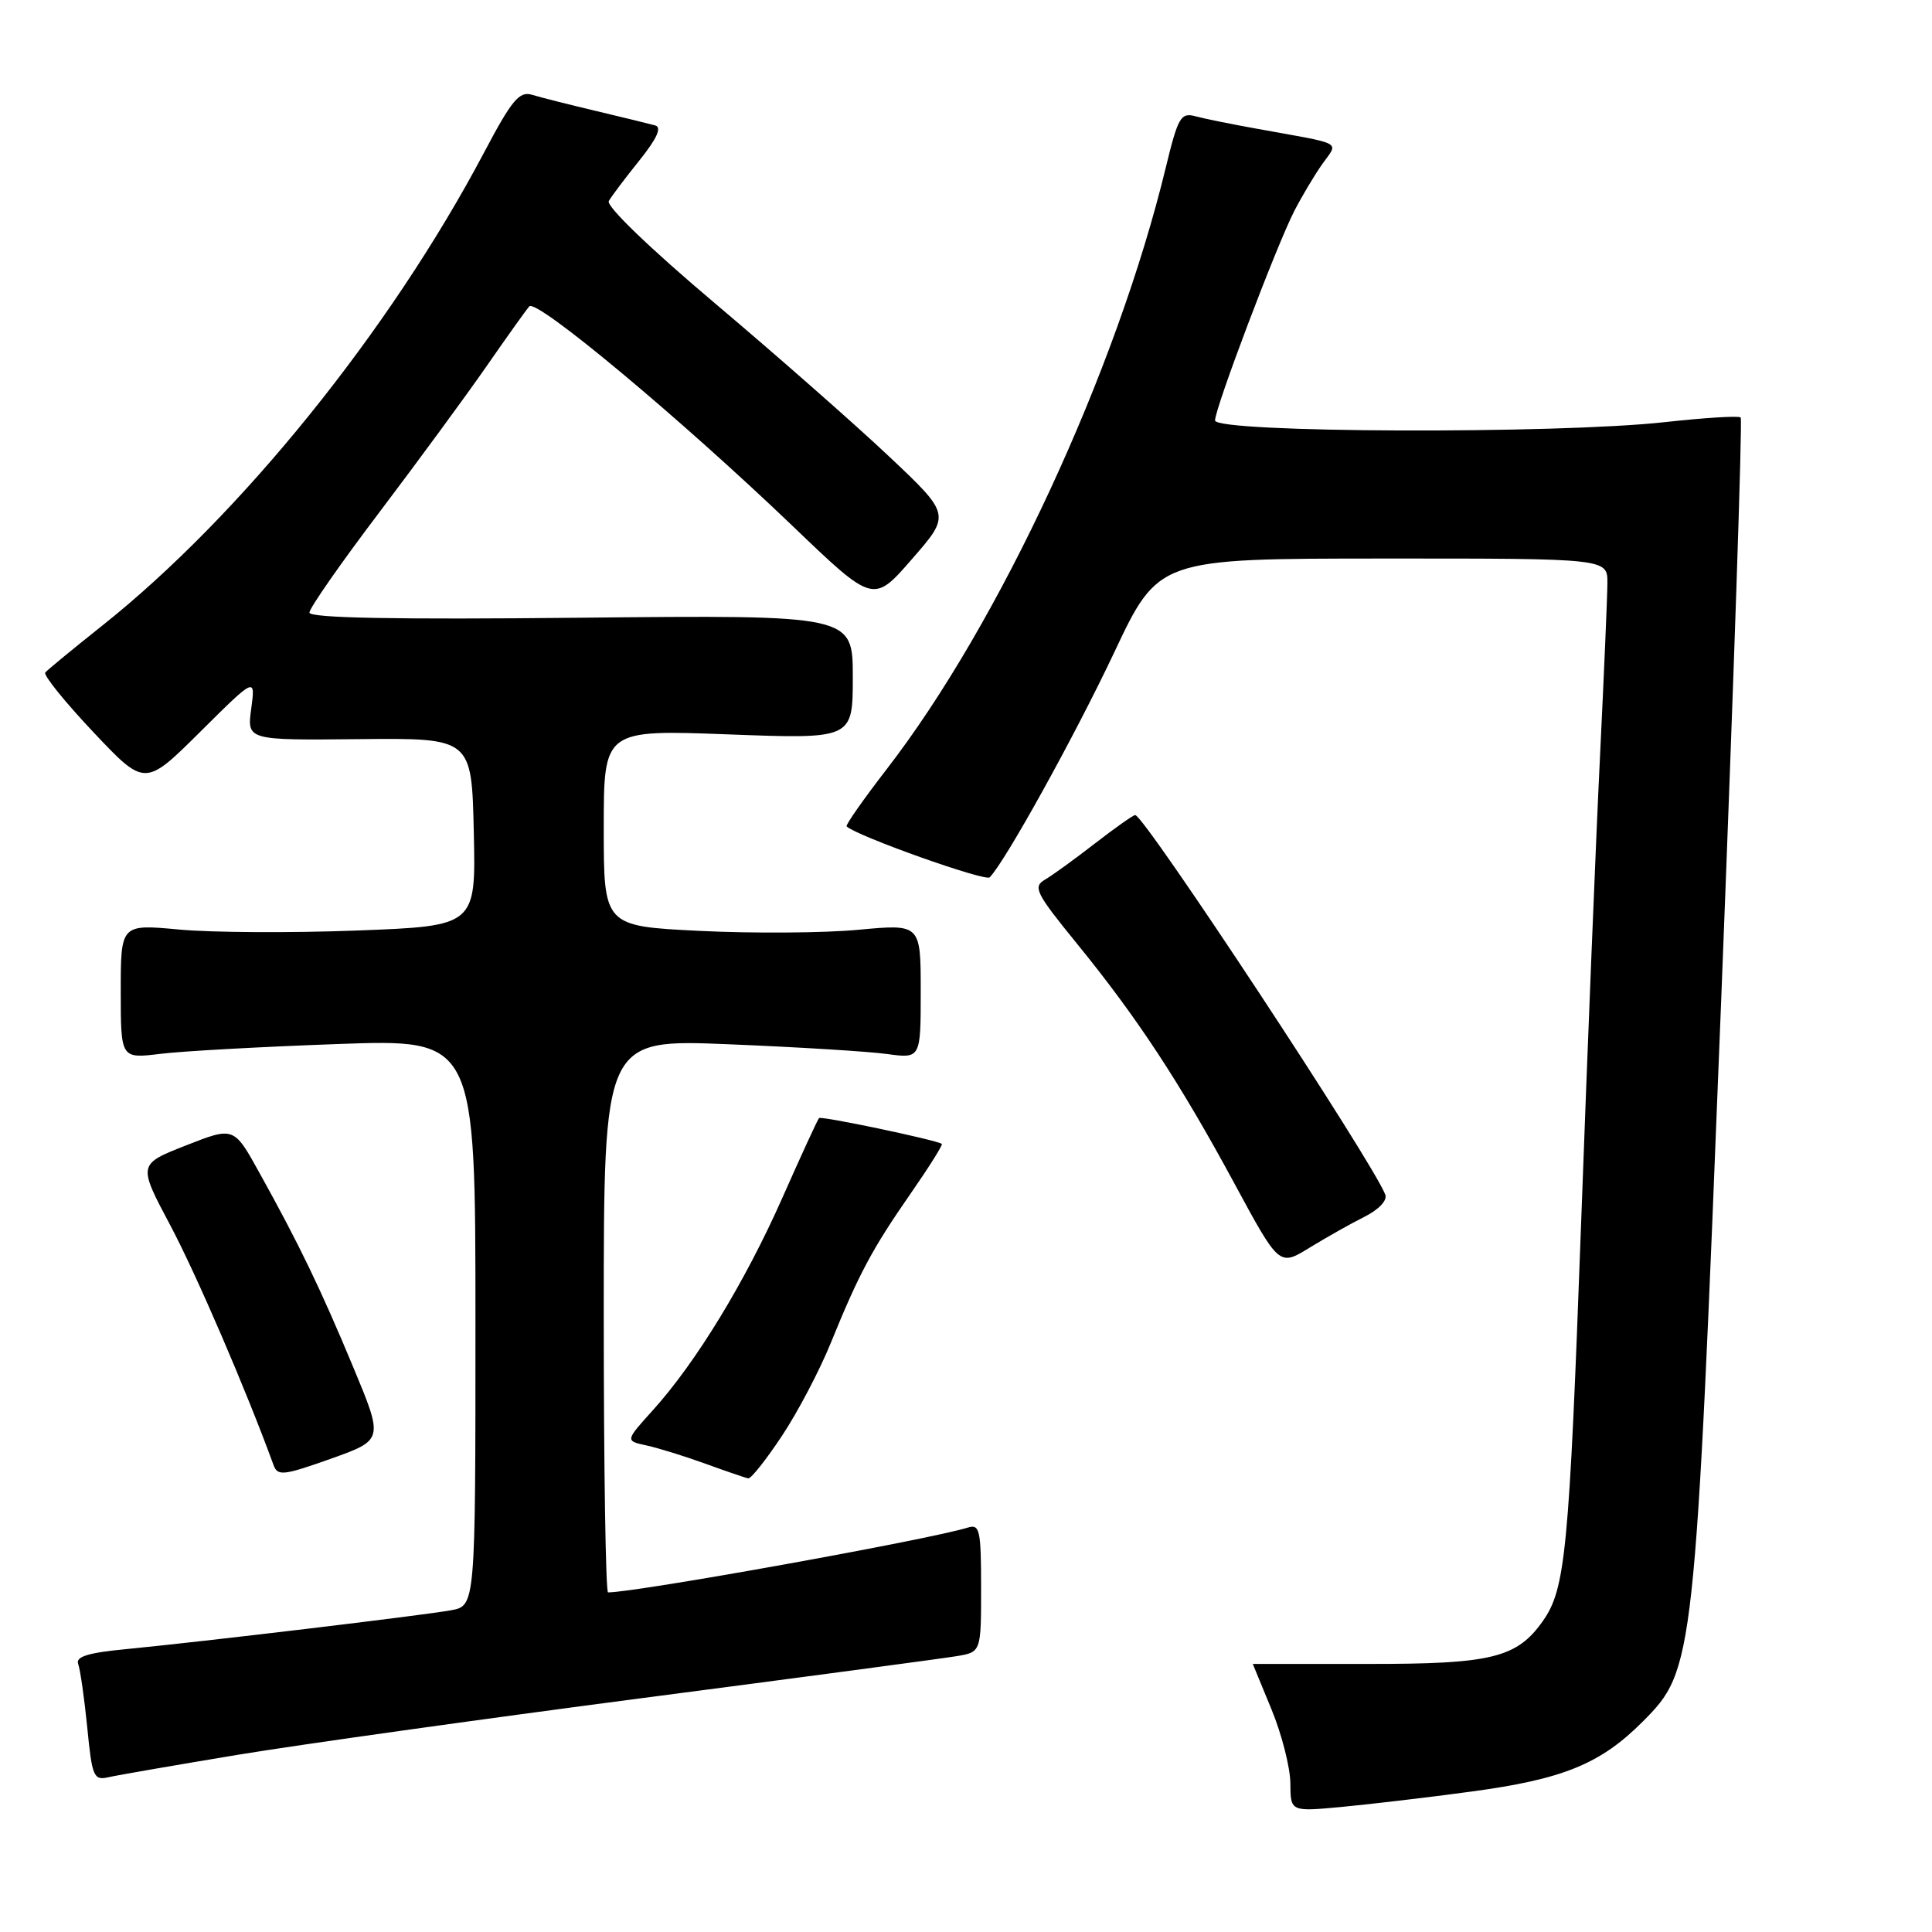 <?xml version="1.0" encoding="UTF-8" standalone="no"?>
<!DOCTYPE svg PUBLIC "-//W3C//DTD SVG 1.1//EN" "http://www.w3.org/Graphics/SVG/1.1/DTD/svg11.dtd" >
<svg xmlns="http://www.w3.org/2000/svg" xmlns:xlink="http://www.w3.org/1999/xlink" version="1.1" viewBox="0 0 256 256">
 <g >
 <path fill="currentColor"
d=" M 194.82 237.41 C 207.11 235.77 212.07 233.74 217.68 228.11 C 224.51 221.24 224.59 220.54 228.05 132.94 C 229.72 90.49 230.90 55.56 230.65 55.32 C 230.40 55.07 225.90 55.35 220.64 55.93 C 206.30 57.53 161.00 57.36 161.00 55.71 C 161.00 54.07 169.11 32.63 171.49 27.98 C 172.47 26.07 174.13 23.28 175.18 21.78 C 177.37 18.67 178.31 19.19 166.50 17.05 C 163.20 16.46 159.55 15.72 158.38 15.40 C 156.46 14.89 156.09 15.54 154.48 22.17 C 147.96 49.12 132.44 82.58 117.50 101.91 C 114.40 105.92 112.01 109.34 112.18 109.50 C 113.52 110.78 130.56 116.84 131.14 116.25 C 133.17 114.21 142.41 97.52 147.63 86.47 C 153.50 74.02 153.50 74.02 183.25 74.01 C 213.00 74.00 213.00 74.00 212.99 77.25 C 212.98 79.04 212.54 89.28 212.02 100.00 C 211.49 110.72 210.35 138.85 209.49 162.50 C 207.92 205.50 207.43 210.53 204.46 214.76 C 201.01 219.68 197.66 220.50 181.25 220.48 C 172.86 220.47 166.00 220.47 166.00 220.48 C 166.01 220.49 167.12 223.20 168.48 226.50 C 169.84 229.80 170.96 234.20 170.98 236.28 C 171.00 240.06 171.00 240.06 177.75 239.43 C 181.46 239.08 189.15 238.18 194.82 237.41 Z  M 31.50 232.52 C 39.75 231.16 63.82 227.79 85.00 225.02 C 106.18 222.26 124.96 219.75 126.75 219.45 C 130.00 218.91 130.00 218.91 130.00 210.39 C 130.00 202.73 129.82 201.92 128.25 202.41 C 123.17 204.00 84.30 211.00 80.57 211.00 C 80.26 211.00 80.00 194.51 80.00 174.34 C 80.00 137.69 80.00 137.69 96.52 138.37 C 105.61 138.74 115.06 139.32 117.52 139.66 C 122.00 140.27 122.00 140.27 122.00 131.35 C 122.00 122.43 122.00 122.43 113.75 123.20 C 109.21 123.63 99.76 123.69 92.75 123.35 C 80.00 122.72 80.00 122.72 80.00 109.70 C 80.00 96.69 80.00 96.69 96.50 97.31 C 113.00 97.93 113.00 97.93 113.00 89.71 C 113.00 81.49 113.00 81.49 77.00 81.85 C 52.25 82.11 41.00 81.89 41.00 81.17 C 41.00 80.59 45.19 74.58 50.32 67.81 C 55.44 61.04 61.82 52.35 64.49 48.50 C 67.16 44.65 69.70 41.09 70.13 40.60 C 71.06 39.52 90.13 55.43 105.06 69.73 C 115.73 79.96 115.73 79.96 120.85 74.07 C 125.98 68.19 125.98 68.19 117.74 60.42 C 113.21 56.15 102.87 47.06 94.76 40.21 C 86.11 32.91 80.29 27.30 80.67 26.64 C 81.02 26.01 82.85 23.59 84.73 21.25 C 87.06 18.34 87.72 16.87 86.82 16.62 C 86.09 16.42 82.58 15.56 79.00 14.71 C 75.42 13.86 71.60 12.90 70.50 12.56 C 68.81 12.05 67.82 13.24 64.13 20.23 C 51.65 43.82 31.84 68.36 13.52 82.92 C 9.66 85.99 6.27 88.78 6.00 89.11 C 5.72 89.45 8.58 92.99 12.35 96.99 C 19.20 104.25 19.20 104.25 26.53 96.97 C 33.85 89.70 33.85 89.70 33.29 93.90 C 32.72 98.09 32.72 98.09 47.61 97.94 C 62.50 97.79 62.50 97.79 62.78 110.25 C 63.06 122.70 63.06 122.70 47.28 123.30 C 38.60 123.63 28.01 123.57 23.75 123.17 C 16.00 122.45 16.00 122.45 16.00 131.36 C 16.00 140.28 16.00 140.28 21.25 139.64 C 24.14 139.28 34.71 138.70 44.75 138.34 C 63.00 137.68 63.00 137.68 63.00 175.23 C 63.00 212.78 63.00 212.78 59.75 213.37 C 56.02 214.05 26.82 217.54 16.68 218.52 C 11.65 219.00 9.99 219.52 10.36 220.49 C 10.63 221.21 11.17 224.99 11.56 228.88 C 12.20 235.44 12.41 235.94 14.38 235.49 C 15.55 235.22 23.25 233.89 31.50 232.52 Z  M 46.82 181.19 C 42.49 170.79 39.65 164.90 34.37 155.39 C 30.99 149.28 30.99 149.28 24.63 151.78 C 18.27 154.28 18.27 154.28 22.58 162.39 C 26.04 168.91 32.63 184.21 36.25 194.14 C 36.79 195.61 37.56 195.52 43.84 193.29 C 50.82 190.80 50.82 190.80 46.82 181.19 Z  M 103.60 190.28 C 105.69 187.14 108.61 181.58 110.09 177.93 C 113.83 168.74 115.58 165.47 120.68 158.13 C 123.11 154.63 124.96 151.68 124.80 151.57 C 123.98 151.03 108.82 147.85 108.53 148.15 C 108.34 148.34 106.16 153.09 103.67 158.71 C 98.74 169.84 92.22 180.54 86.50 186.87 C 82.84 190.92 82.84 190.92 85.67 191.53 C 87.23 191.87 90.75 192.96 93.50 193.96 C 96.25 194.96 98.79 195.83 99.15 195.89 C 99.51 195.95 101.51 193.43 103.60 190.28 Z  M 180.78 161.24 C 182.70 160.28 183.85 159.06 183.56 158.30 C 181.89 153.94 151.62 108.00 150.42 108.00 C 150.16 108.00 147.76 109.69 145.10 111.75 C 142.44 113.81 139.46 115.98 138.46 116.56 C 136.83 117.52 137.24 118.33 142.72 125.06 C 150.73 134.90 156.33 143.43 163.55 156.79 C 169.50 167.80 169.50 167.80 173.50 165.34 C 175.70 163.99 178.98 162.14 180.78 161.24 Z "/>
</g>
</svg>